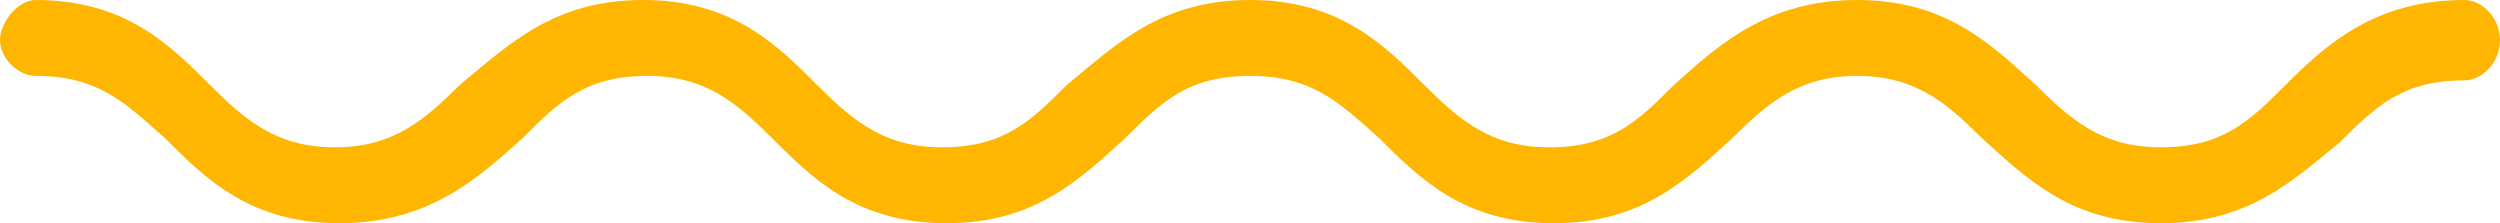 <?xml version="1.0" encoding="utf-8"?>
<!-- Generator: Adobe Illustrator 18.0.0, SVG Export Plug-In . SVG Version: 6.00 Build 0)  -->
<!DOCTYPE svg PUBLIC "-//W3C//DTD SVG 1.1//EN" "http://www.w3.org/Graphics/SVG/1.1/DTD/svg11.dtd">
<svg version="1.1" id="Layer_1" xmlns="http://www.w3.org/2000/svg" xmlns:xlink="http://www.w3.org/1999/xlink" x="0px" y="0px"
	 viewBox="0 0 56 5" enable-background="new 0 0 56 5" xml:space="preserve">
<path fill="#FFB600" d="M48.4,5c-2,0-3-1-4-1.9c-0.8-0.8-1.5-1.4-2.8-1.4s-2,0.6-2.8,1.4C37.8,4,36.8,5,34.8,5c-2,0-3-1-3.9-1.9
	C30,2.3,29.4,1.7,28,1.7c-1.4,0-2,0.6-2.8,1.4C24.2,4,23.2,5,21.2,5c-2,0-3-1-3.9-1.9c-0.8-0.8-1.5-1.4-2.8-1.4
	c-1.4,0-2,0.6-2.8,1.4C10.7,4,9.6,5,7.6,5c-2,0-3-1-3.9-1.9C2.8,2.3,2.2,1.7,0.8,1.7C0.4,1.7,0,1.3,0,0.9S0.4,0,0.8,0
	c2,0,3,1,3.9,1.9c0.8,0.8,1.5,1.4,2.8,1.4s2-0.6,2.8-1.4C11.4,1,12.4,0,14.4,0c2,0,3,1,3.9,1.9c0.8,0.8,1.5,1.4,2.8,1.4
	c1.4,0,2-0.6,2.8-1.4C25,1,26,0,28,0c2,0,3,1,3.9,1.9c0.8,0.8,1.5,1.4,2.8,1.4c1.4,0,2-0.6,2.8-1.4C38.5,1,39.6,0,41.6,0s3,1,4,1.9
	c0.8,0.8,1.5,1.4,2.8,1.4c1.4,0,2-0.6,2.8-1.4C52.1,1,53.2,0,55.2,0C55.6,0,56,0.4,56,0.9s-0.4,0.9-0.8,0.9c-1.4,0-2,0.6-2.8,1.4
	C51.4,4,50.4,5,48.4,5z"/>
</svg>
